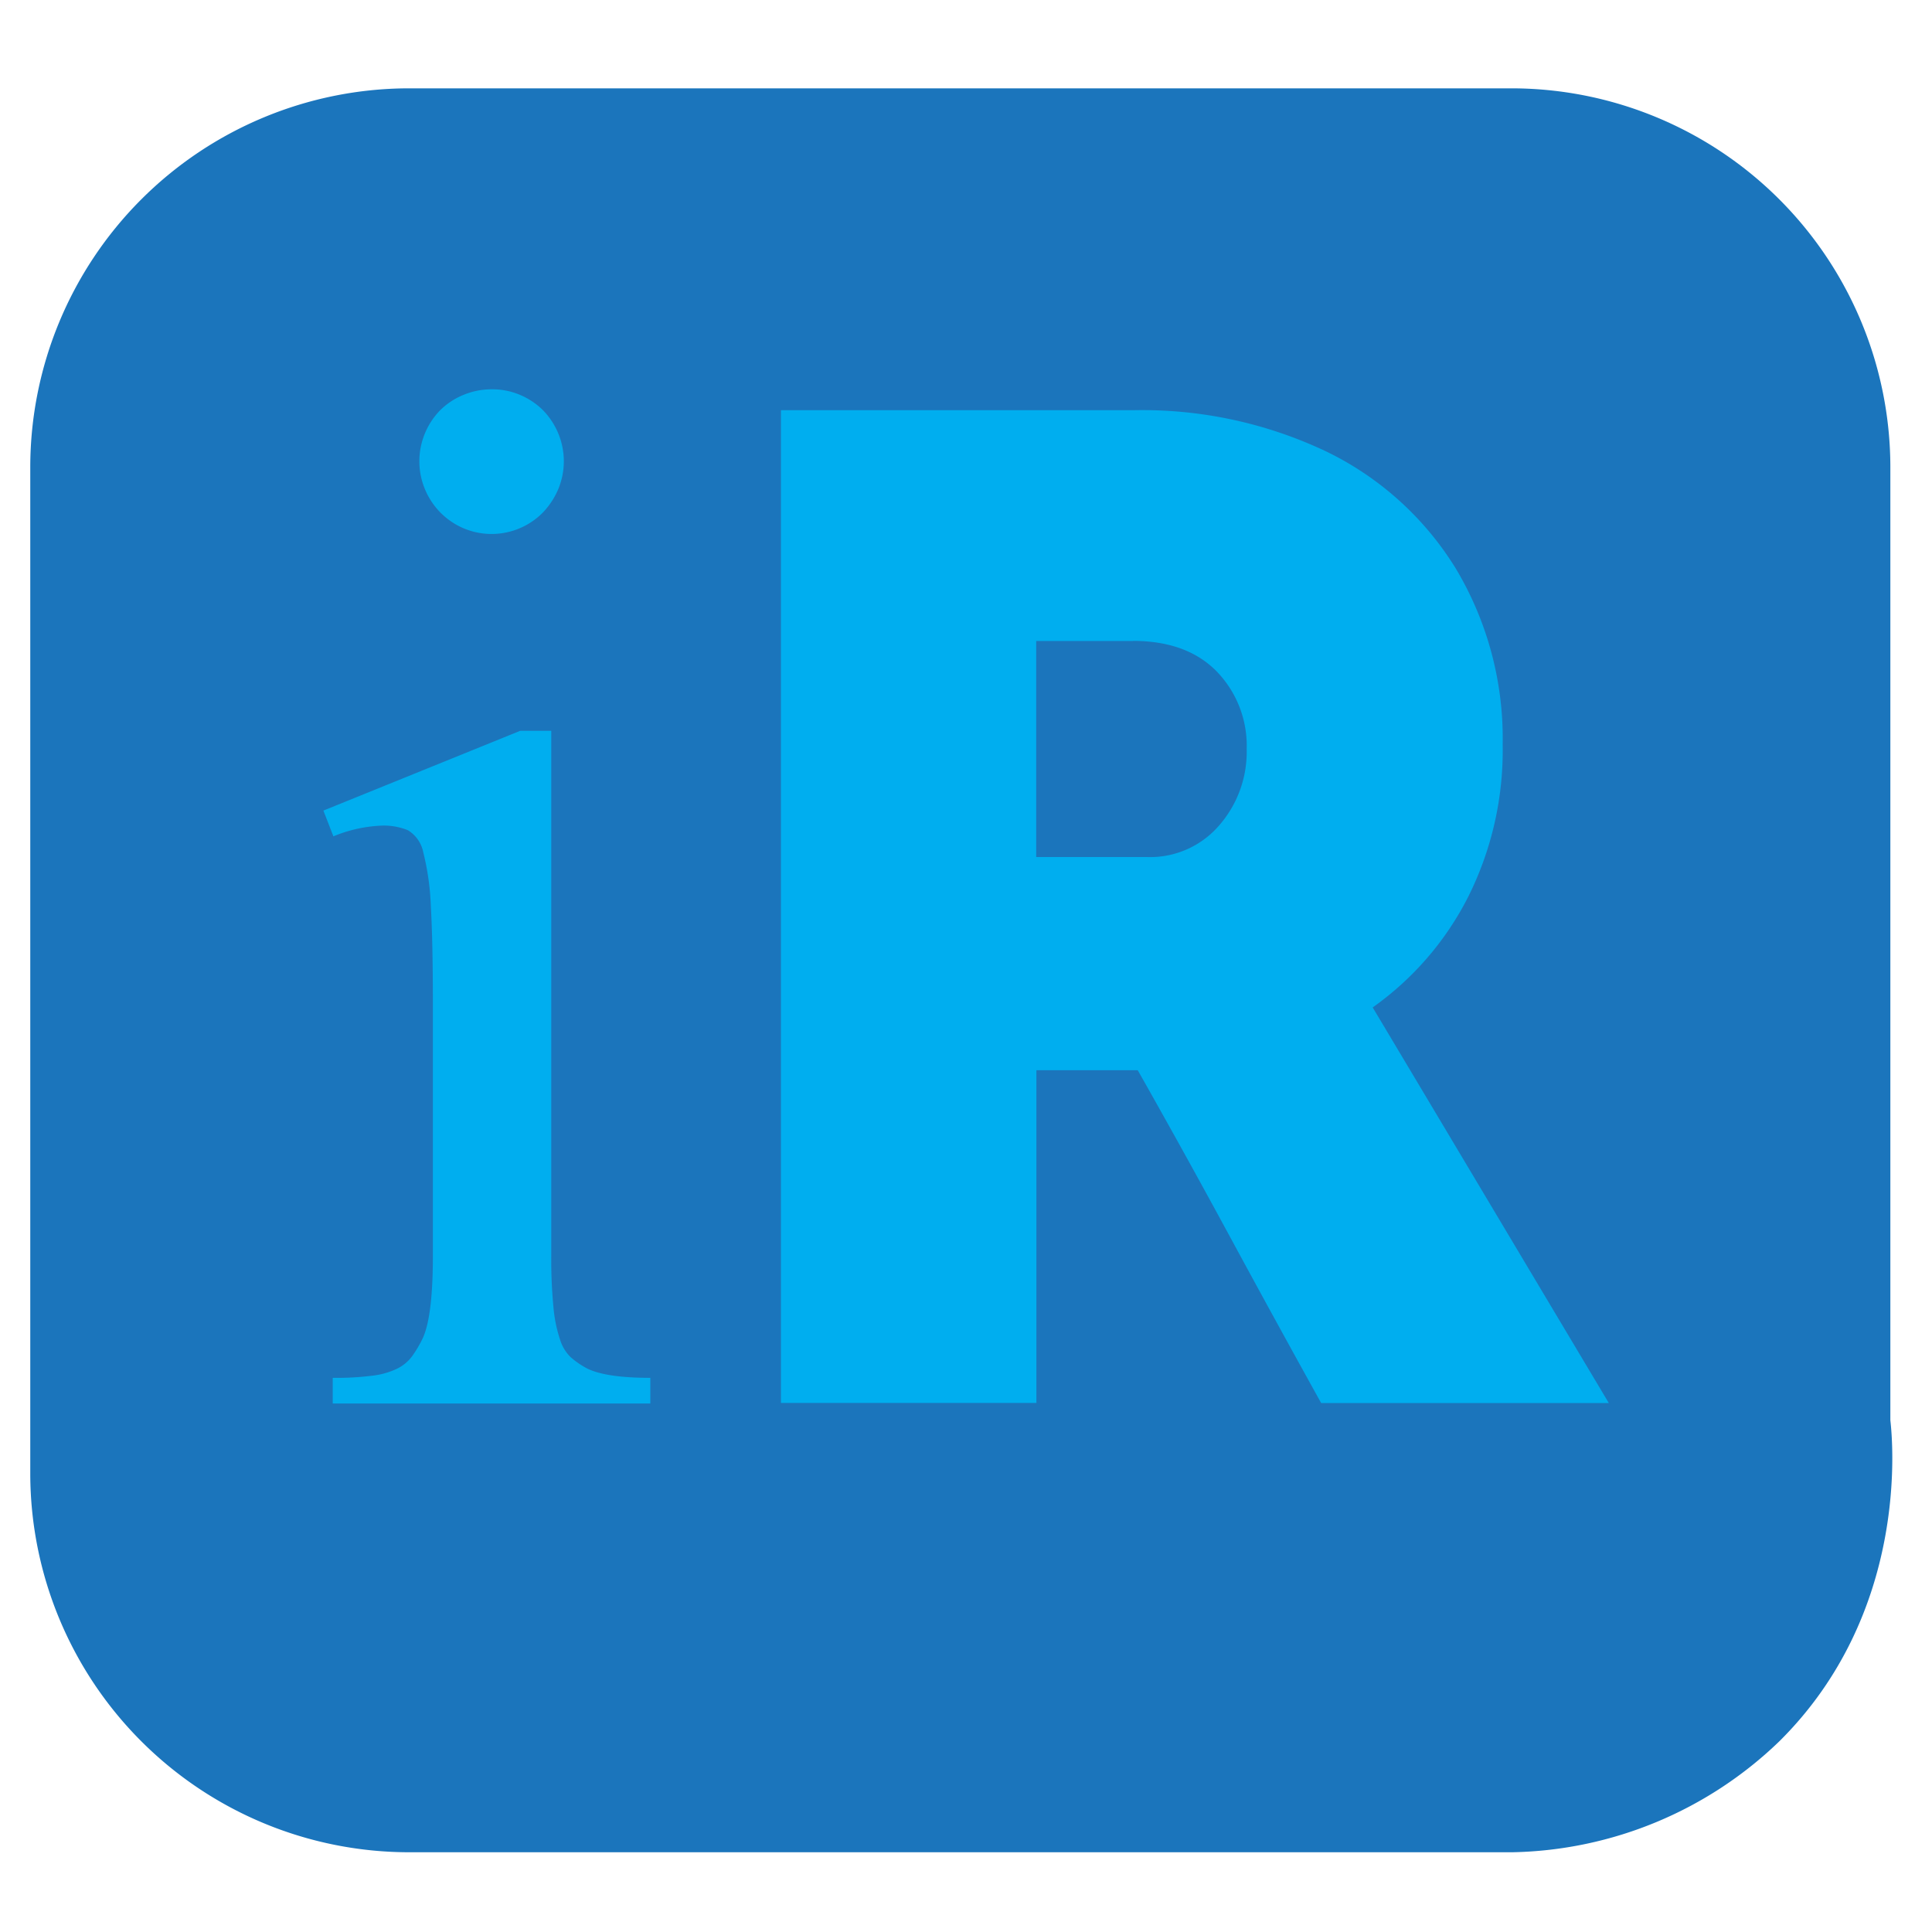<svg id="Layer_1" data-name="Layer 1" xmlns="http://www.w3.org/2000/svg" viewBox="0 0 180 180"><defs><style>.cls-1{fill:#1b75bc;}.cls-2{fill:#00aeef;}</style></defs><title>Favicon</title><path class="cls-1" d="M140.91,172.57H38A35.31,35.31,0,0,1,2.82,137.36V43.45A35.32,35.32,0,0,1,38,8.23H140.91a35.32,35.32,0,0,1,35.21,35.22v88.87c.23,2,1.74,17.94-10.34,29.91A36.81,36.81,0,0,1,140.91,172.57Z"/><path class="cls-2" d="M51.36,68.09V117a46.2,46.2,0,0,0,.2,4.75,13.08,13.08,0,0,0,.6,3,3.94,3.94,0,0,0,1,1.69,8.18,8.18,0,0,0,1.43,1q1.73.93,6,.93v2.39H31v-2.39a26.4,26.4,0,0,0,3.68-.2,7.27,7.27,0,0,0,2.33-.66,3.84,3.84,0,0,0,1.39-1.16,11,11,0,0,0,1-1.7q.93-2.06.93-7.64V93.53q0-5.79-.19-9.1a24.16,24.16,0,0,0-.7-5A3.1,3.1,0,0,0,38,77.35a5.94,5.94,0,0,0-2.43-.43,13.14,13.14,0,0,0-4.51,1l-.93-2.4,18.33-7.43ZM45.85,36.27a6.6,6.6,0,0,1,2.62.53,6.71,6.71,0,0,1,2.13,1.43A6.83,6.83,0,0,1,52,40.35a6.77,6.77,0,0,1,0,5.25,7.26,7.26,0,0,1-1.43,2.16,6.71,6.71,0,0,1-7.38,1.46,6.77,6.77,0,0,1-2.15-1.46A6.84,6.84,0,0,1,39.6,45.6a6.77,6.77,0,0,1,0-5.25A6.83,6.83,0,0,1,41,38.23a6.62,6.62,0,0,1,2.16-1.43A6.86,6.86,0,0,1,45.85,36.27Z"/><path class="cls-2" d="M72.76,130.72V38.22h32.78a39.94,39.94,0,0,1,18.1,3.88,29,29,0,0,1,12,10.88A30.83,30.83,0,0,1,140,69.37a30.48,30.48,0,0,1-3.26,14.28,28.34,28.34,0,0,1-8.85,10.21q5.44,9.11,11,18.43t11,18.43H123.09q-4.22-7.6-8.5-15.5T106,99.71H96.56v31H72.76Zm32.78-71h-9V79.85H106.9a8.48,8.48,0,0,0,6.67-2.93,10.41,10.41,0,0,0,2.58-7.14,9.93,9.93,0,0,0-2.78-7.21Q110.58,59.71,105.54,59.71Z"/></svg>